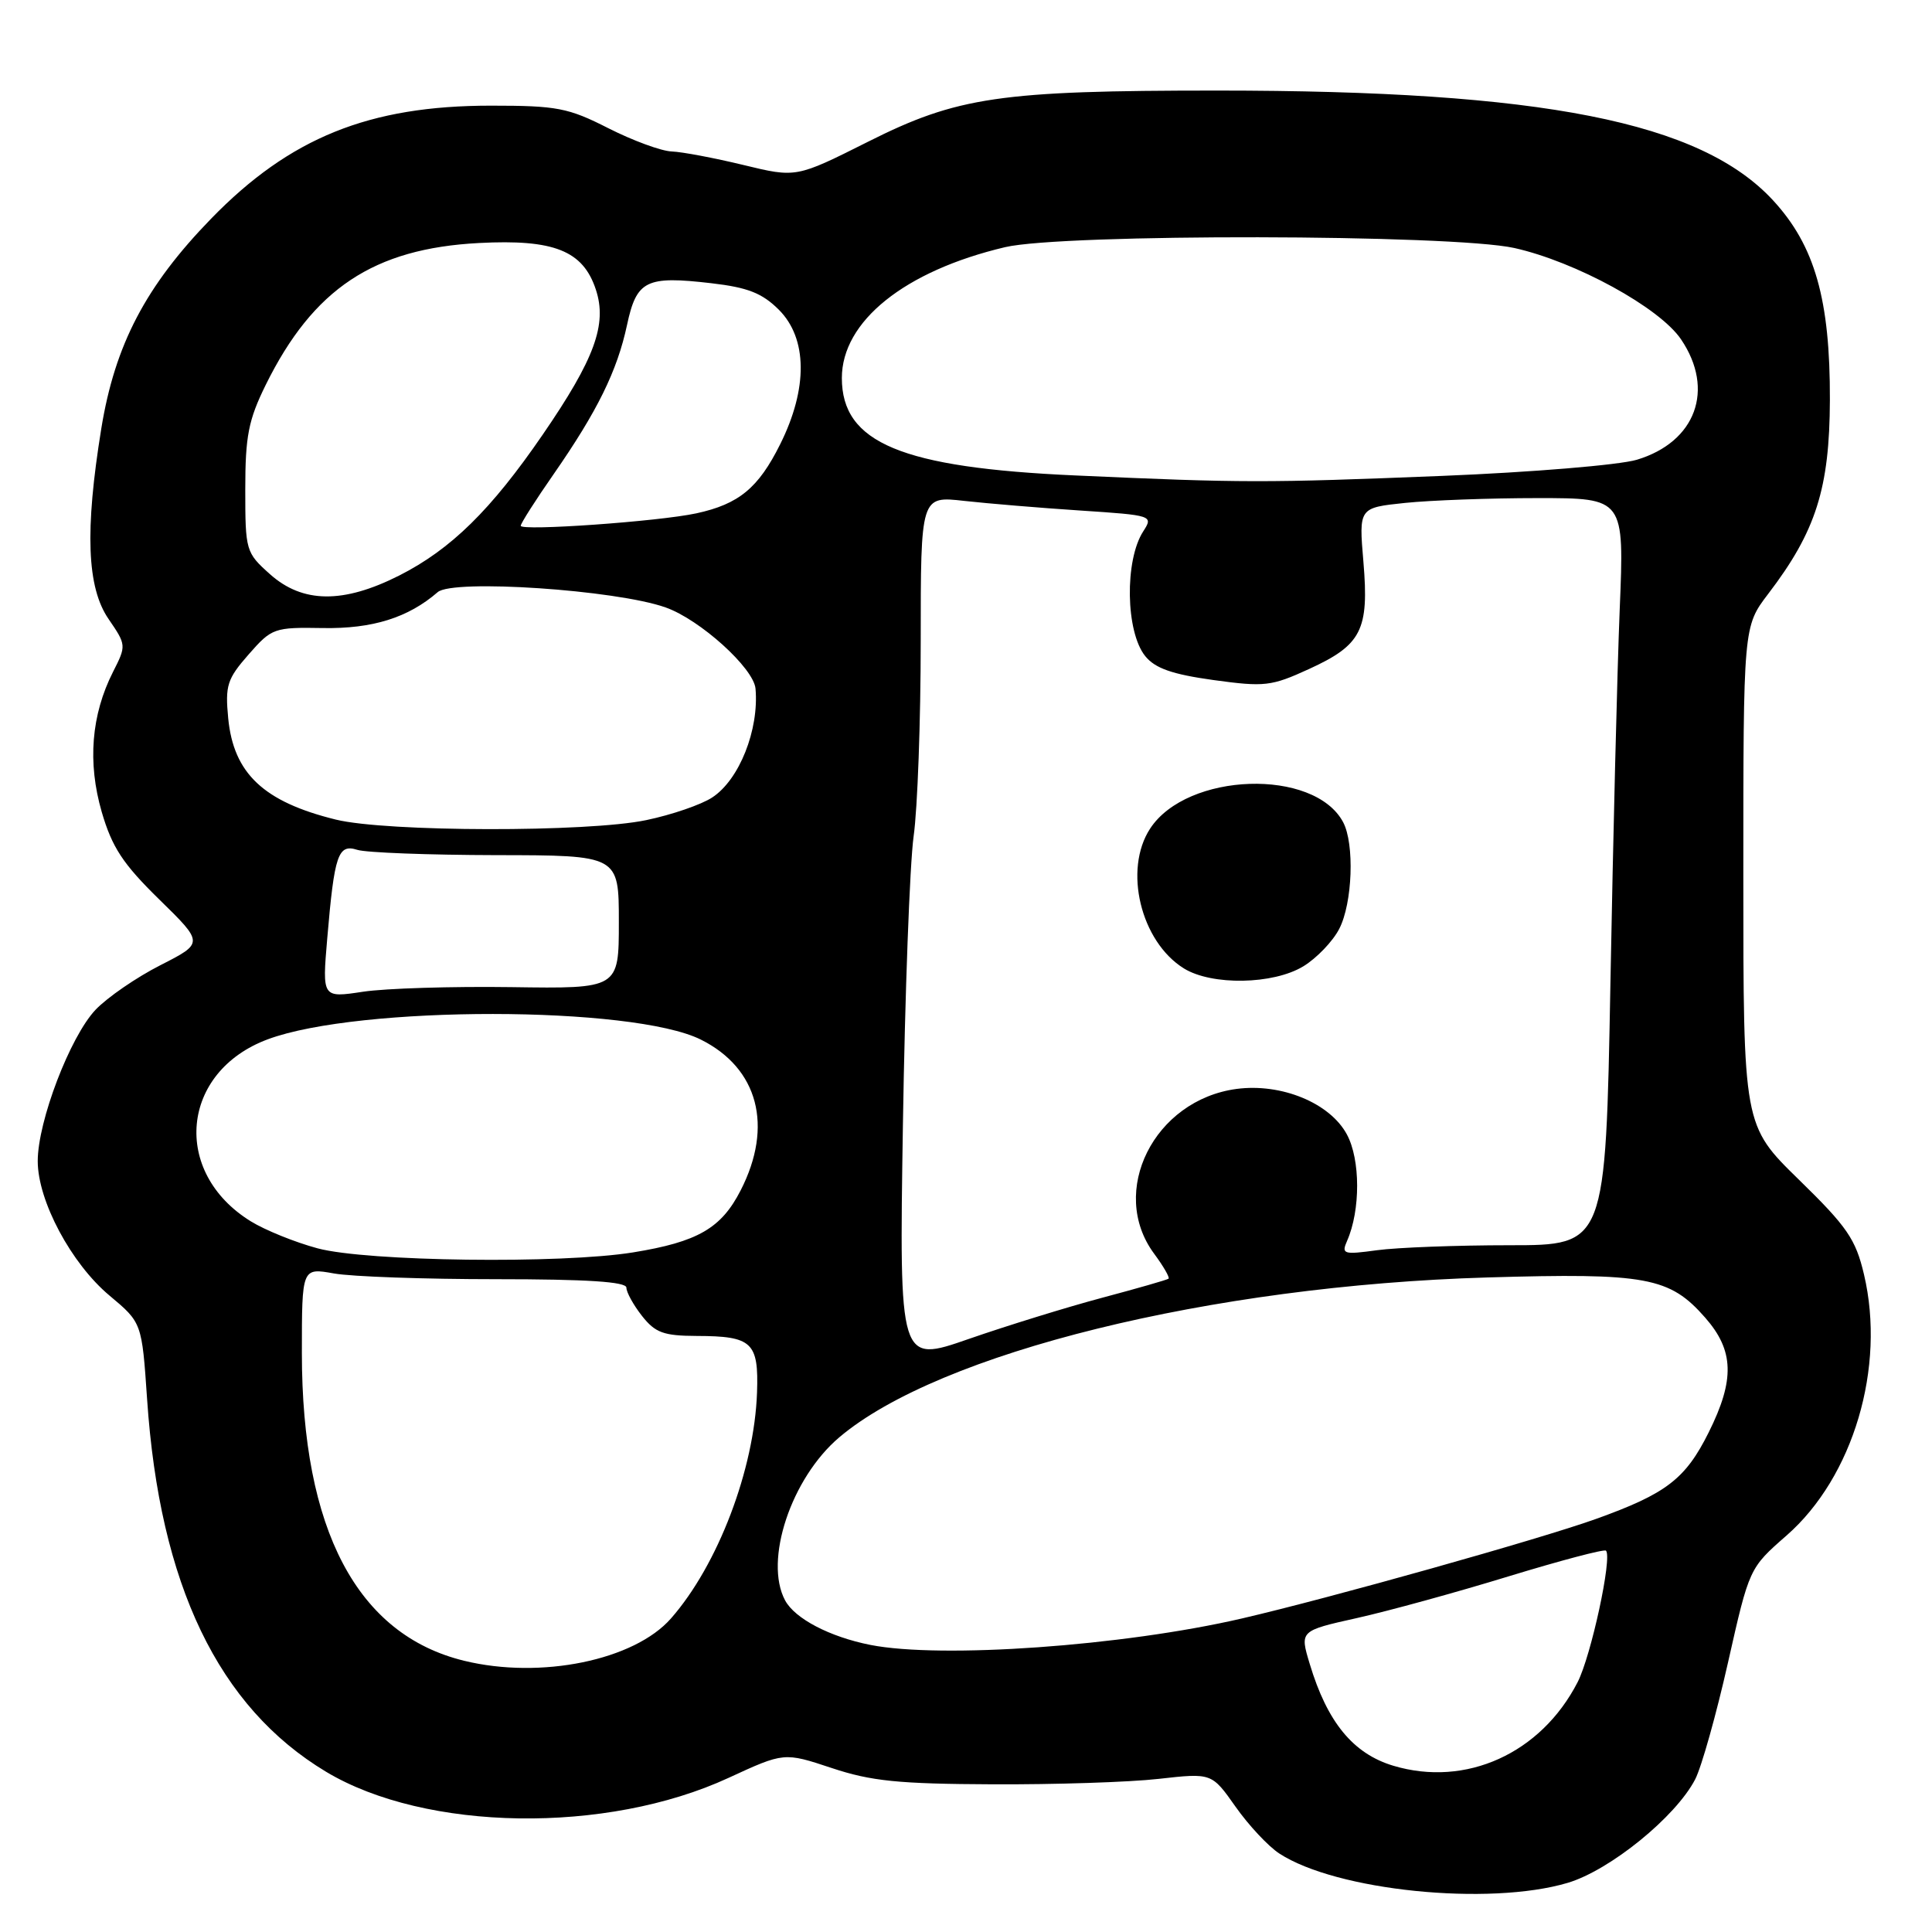 <?xml version="1.0" encoding="UTF-8" standalone="no"?>
<!DOCTYPE svg PUBLIC "-//W3C//DTD SVG 1.1//EN" "http://www.w3.org/Graphics/SVG/1.1/DTD/svg11.dtd" >
<svg xmlns="http://www.w3.org/2000/svg" xmlns:xlink="http://www.w3.org/1999/xlink" version="1.1" viewBox="0 0 256 256">
 <g >
 <path fill="currentColor"
d=" M 207.72 249.49 C 213.33 247.82 222.04 240.75 224.62 235.77 C 225.46 234.14 227.42 227.17 228.97 220.29 C 231.79 207.78 231.79 207.78 236.73 203.46 C 245.57 195.72 249.89 181.17 246.99 168.88 C 245.89 164.20 244.77 162.56 238.36 156.31 C 231.00 149.12 231.00 149.12 231.00 116.07 C 231.00 83.02 231.00 83.02 234.29 78.70 C 240.62 70.41 242.43 64.72 242.47 53.00 C 242.51 39.70 240.48 32.56 234.95 26.56 C 225.34 16.14 204.43 12.00 161.32 12.00 C 132.49 12.00 126.87 12.82 115.00 18.79 C 105.50 23.56 105.50 23.56 98.50 21.86 C 94.65 20.93 90.38 20.12 89.00 20.07 C 87.62 20.02 83.85 18.63 80.61 16.99 C 75.28 14.28 73.80 14.00 65.04 14.00 C 48.90 14.00 38.41 18.24 27.97 28.98 C 19.30 37.90 15.22 45.70 13.42 56.80 C 11.23 70.31 11.51 77.85 14.39 82.03 C 16.74 85.46 16.75 85.54 14.98 89.02 C 12.09 94.72 11.58 101.03 13.48 107.59 C 14.85 112.28 16.28 114.46 21.09 119.17 C 27.01 124.96 27.01 124.96 21.26 127.89 C 18.09 129.50 14.22 132.16 12.66 133.80 C 9.29 137.36 5.00 148.57 5.00 153.85 C 5.00 159.12 9.44 167.43 14.51 171.67 C 18.80 175.26 18.80 175.26 19.49 185.38 C 21.15 209.99 28.94 226.20 43.21 234.77 C 56.41 242.69 80.36 243.05 96.53 235.58 C 103.90 232.18 103.90 232.18 110.20 234.27 C 115.42 236.01 119.07 236.38 131.50 236.43 C 139.75 236.47 149.66 236.15 153.53 235.71 C 160.56 234.92 160.56 234.92 163.71 239.39 C 165.44 241.85 168.05 244.64 169.50 245.59 C 177.04 250.53 197.27 252.59 207.72 249.49 Z  M 184.62 233.97 C 179.29 232.37 175.87 228.20 173.55 220.49 C 172.22 216.09 172.22 216.09 179.80 214.40 C 183.97 213.47 193.00 210.99 199.88 208.88 C 206.76 206.78 212.57 205.24 212.80 205.47 C 213.66 206.33 210.83 219.42 209.04 222.90 C 204.18 232.35 194.24 236.85 184.62 233.97 Z  M 61.50 220.06 C 47.33 216.61 40.00 202.72 40.00 179.28 C 40.00 167.98 40.00 167.98 44.25 168.74 C 46.59 169.16 56.26 169.50 65.75 169.50 C 77.77 169.50 83.00 169.84 83.00 170.62 C 83.00 171.23 83.93 172.92 85.07 174.37 C 86.83 176.60 87.93 177.00 92.32 177.02 C 99.67 177.04 100.54 177.85 100.31 184.52 C 99.95 194.70 95.13 207.37 88.91 214.45 C 84.04 220.00 71.65 222.54 61.50 220.06 Z  M 115.33 217.96 C 109.94 216.89 105.33 214.48 104.03 212.06 C 101.20 206.78 104.83 195.87 111.20 190.46 C 124.45 179.23 160.47 170.35 197.07 169.27 C 218.17 168.65 221.23 169.22 225.95 174.60 C 229.77 178.95 229.89 182.82 226.41 189.80 C 223.33 195.98 220.80 197.92 211.47 201.27 C 204.04 203.94 176.27 211.74 164.54 214.46 C 148.78 218.11 124.73 219.81 115.33 217.96 Z  M 119.64 149.07 C 119.91 131.71 120.55 114.49 121.06 110.81 C 121.58 107.13 122.00 95.48 122.00 84.92 C 122.00 65.72 122.00 65.72 127.75 66.37 C 130.91 66.72 137.85 67.30 143.18 67.65 C 152.72 68.28 152.83 68.32 151.49 70.40 C 149.00 74.24 149.15 83.73 151.75 86.94 C 153.06 88.56 155.32 89.35 160.79 90.11 C 167.57 91.04 168.45 90.94 173.45 88.65 C 180.42 85.46 181.42 83.49 180.66 74.46 C 180.05 67.28 180.05 67.28 186.17 66.64 C 189.54 66.29 197.45 66.00 203.76 66.00 C 215.23 66.00 215.23 66.00 214.62 80.75 C 214.29 88.86 213.74 111.14 213.39 130.25 C 212.75 165.00 212.75 165.00 200.02 165.00 C 193.01 165.00 185.12 165.30 182.47 165.66 C 178.00 166.27 177.72 166.18 178.50 164.41 C 180.28 160.36 180.27 153.65 178.47 150.32 C 176.23 146.15 169.79 143.50 163.84 144.29 C 152.92 145.76 146.85 157.89 152.92 166.11 C 154.16 167.78 155.02 169.28 154.84 169.43 C 154.65 169.59 150.69 170.72 146.04 171.96 C 141.39 173.20 133.43 175.66 128.36 177.42 C 119.15 180.63 119.15 180.63 119.64 149.07 Z  M 172.70 128.04 C 174.46 126.97 176.60 124.74 177.45 123.09 C 179.22 119.68 179.50 111.81 177.97 108.94 C 174.13 101.76 157.30 102.31 152.40 109.79 C 148.84 115.23 151.14 124.76 156.87 128.32 C 160.57 130.61 168.71 130.47 172.70 128.04 Z  M 42.08 165.41 C 39.10 164.61 35.12 163.00 33.23 161.83 C 22.69 155.32 23.94 142.00 35.49 137.71 C 47.58 133.22 83.82 133.25 92.86 137.75 C 100.47 141.54 102.50 149.22 98.14 157.73 C 95.57 162.76 92.45 164.56 83.88 165.95 C 74.37 167.49 48.59 167.16 42.08 165.41 Z  M 43.36 124.36 C 44.31 113.21 44.79 111.80 47.35 112.61 C 48.51 112.98 56.78 113.29 65.73 113.31 C 82.00 113.33 82.00 113.33 82.00 122.17 C 82.00 131.01 82.00 131.01 67.75 130.80 C 59.91 130.69 51.07 130.96 48.10 131.41 C 42.69 132.23 42.69 132.23 43.36 124.36 Z  M 44.50 108.60 C 34.94 106.25 30.95 102.49 30.24 95.19 C 29.82 90.82 30.10 89.96 32.95 86.71 C 36.02 83.21 36.32 83.11 42.81 83.22 C 49.36 83.33 54.09 81.85 58.00 78.46 C 60.02 76.71 81.65 78.16 88.20 80.49 C 92.76 82.10 99.87 88.53 100.11 91.25 C 100.59 96.70 97.96 103.33 94.37 105.67 C 92.93 106.62 89.00 107.97 85.63 108.67 C 77.89 110.30 51.21 110.25 44.50 108.60 Z  M 35.77 76.08 C 32.57 73.22 32.50 72.97 32.50 64.83 C 32.50 57.79 32.92 55.65 35.21 51.00 C 41.50 38.26 49.51 32.93 63.47 32.20 C 73.40 31.68 77.25 33.21 78.95 38.36 C 80.48 42.97 78.80 47.56 71.92 57.58 C 65.06 67.58 59.76 72.78 52.90 76.26 C 45.48 80.01 40.10 79.95 35.77 76.08 Z  M 69.00 69.67 C 69.00 69.35 70.97 66.26 73.38 62.80 C 79.15 54.49 81.78 49.15 83.08 43.08 C 84.35 37.14 85.59 36.52 94.27 37.53 C 99.09 38.09 100.99 38.84 103.20 41.04 C 107.00 44.84 107.07 51.47 103.38 58.86 C 100.49 64.67 97.90 66.80 92.27 68.02 C 87.27 69.10 69.00 70.39 69.00 69.67 Z  M 142.50 63.00 C 119.43 61.97 111.55 58.68 111.55 50.09 C 111.55 42.57 119.88 35.89 133.18 32.75 C 140.86 30.94 192.37 31.03 200.65 32.86 C 208.80 34.68 219.90 40.75 222.75 44.97 C 227.26 51.63 224.70 58.57 216.89 60.92 C 214.55 61.62 202.93 62.58 191.07 63.06 C 167.57 64.00 164.74 64.00 142.50 63.00 Z "/>
</g>
</svg>